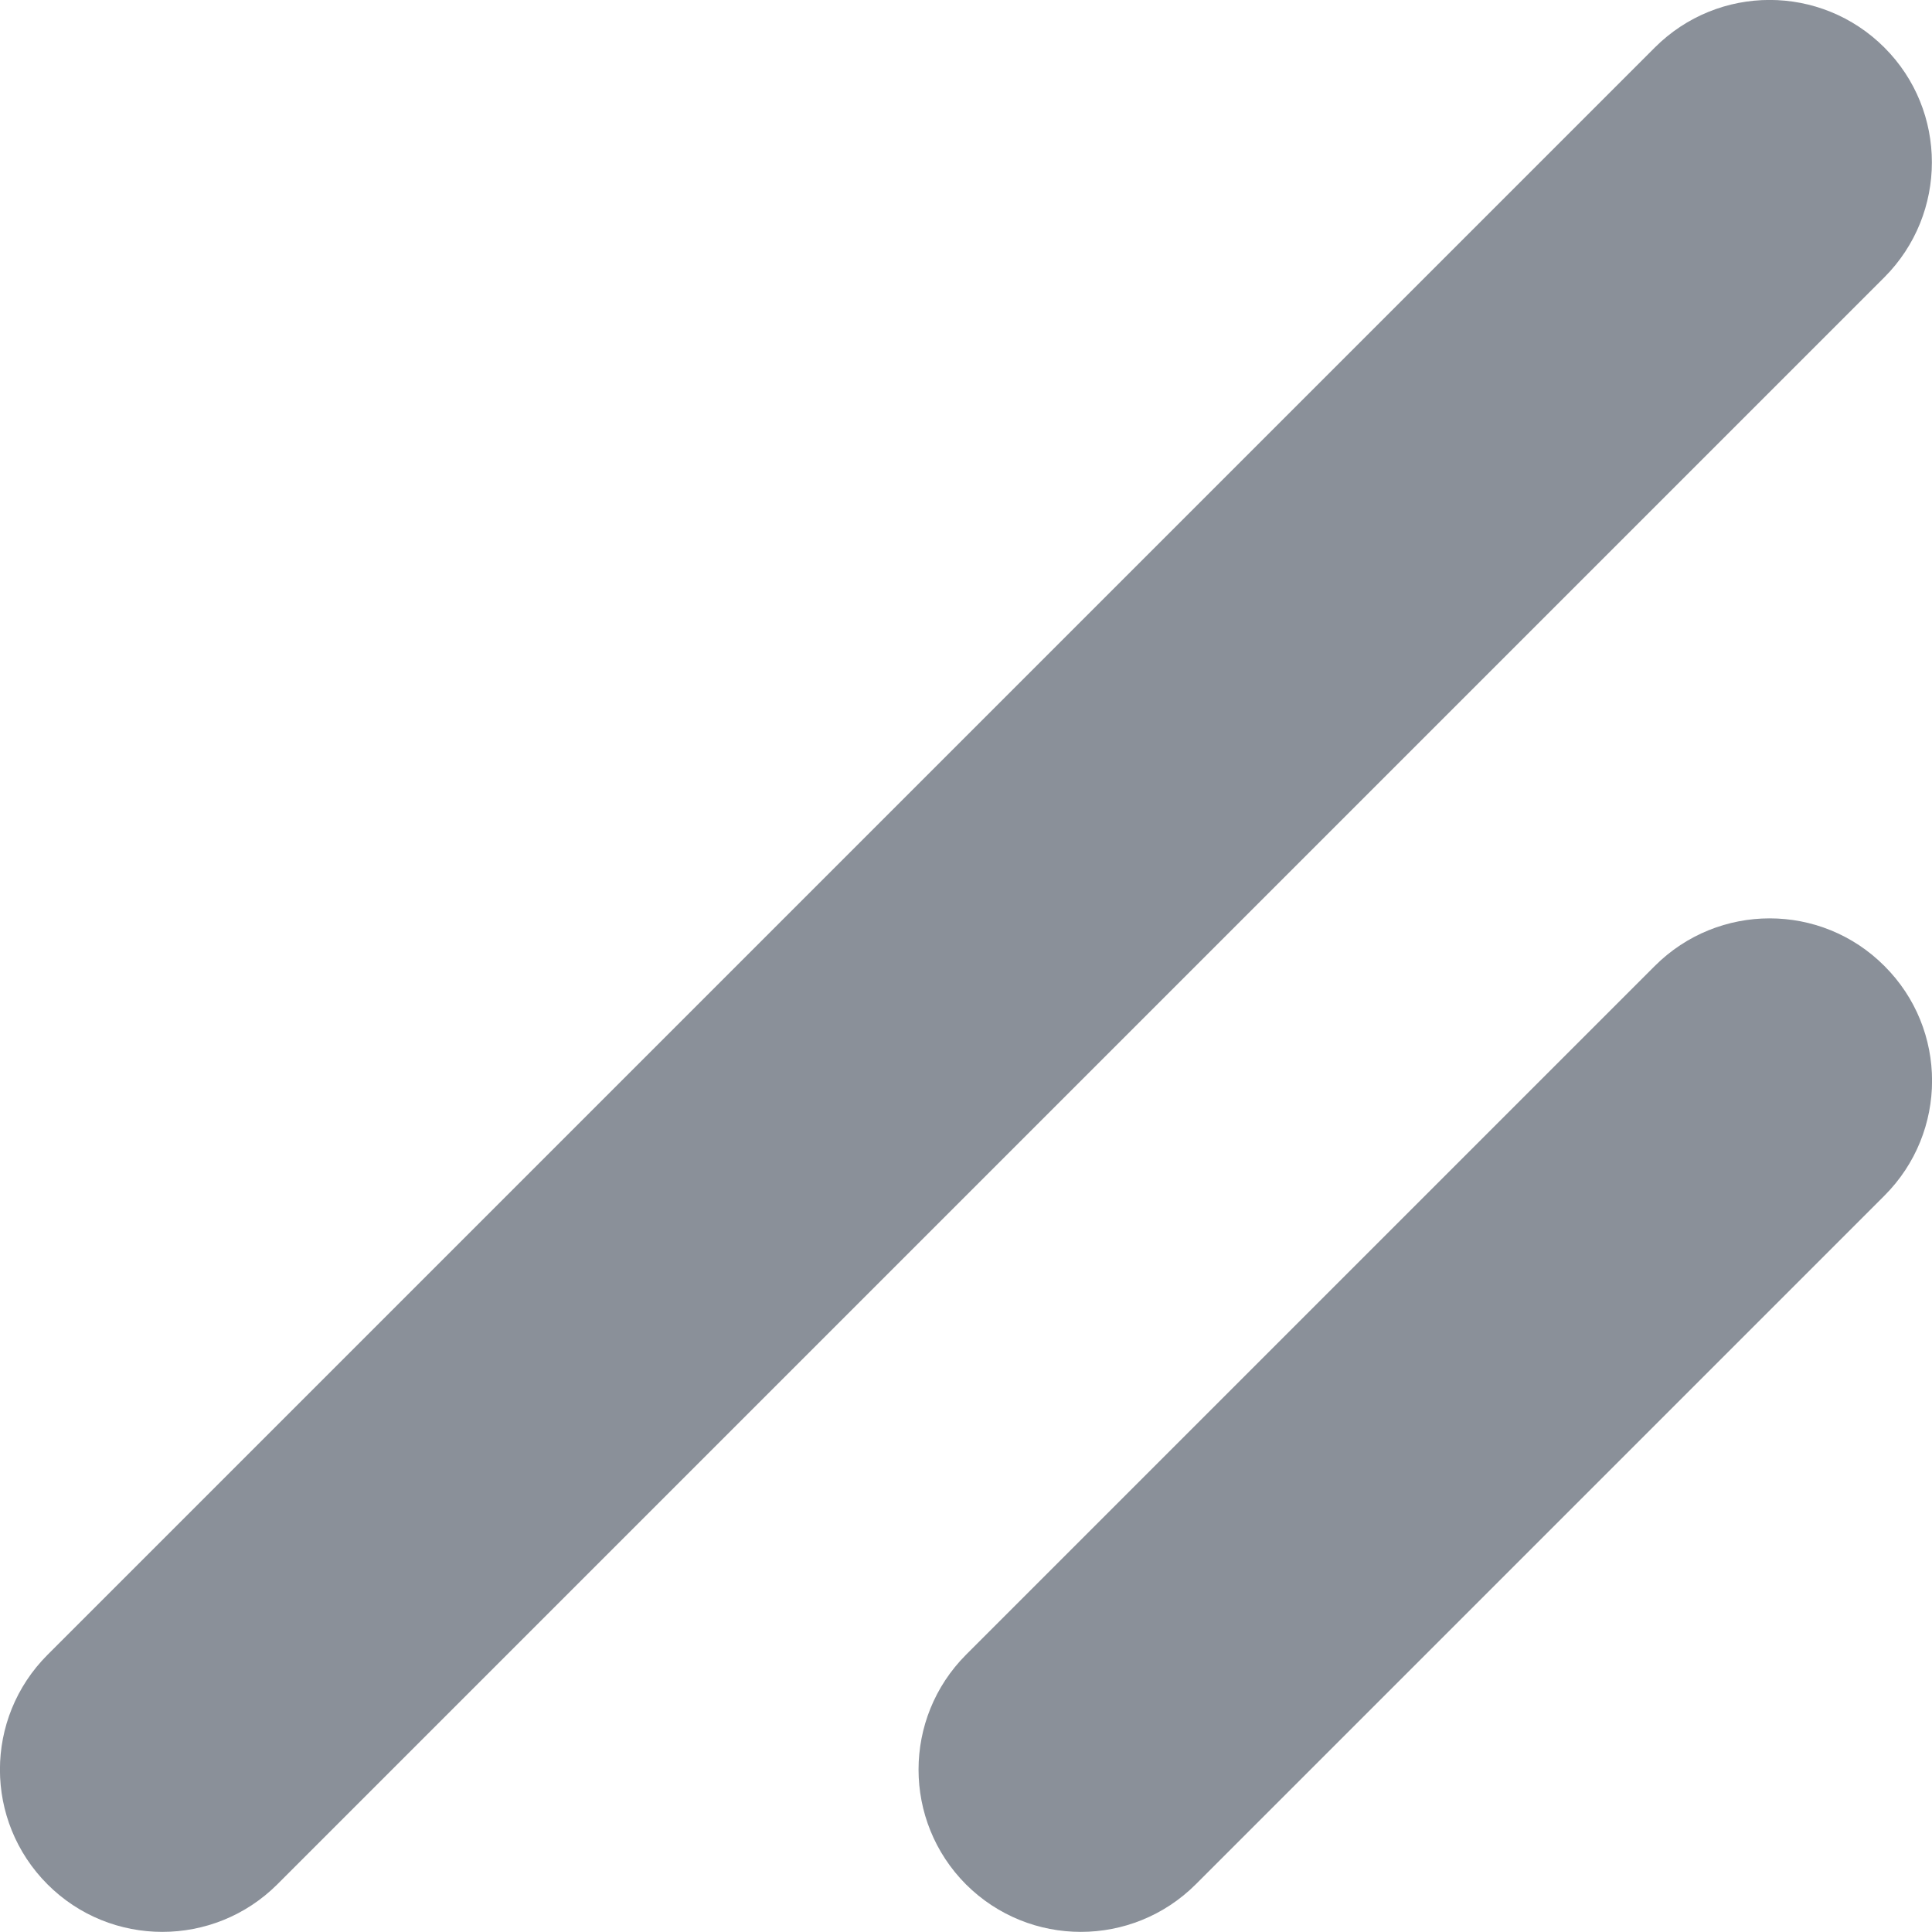 <svg width="8" height="8" viewBox="0 0 8 8" fill="none" xmlns="http://www.w3.org/2000/svg">
<path fill-rule="evenodd" clip-rule="evenodd" d="M0.197 6.852C-0.066 7.115 -0.066 7.54 0.197 7.803C0.459 8.065 0.885 8.065 1.148 7.803L7.803 1.148C8.065 0.885 8.065 0.459 7.803 0.197C7.54 -0.066 7.115 -0.066 6.852 0.197L0.197 6.852ZM4 6.852C3.738 7.115 3.738 7.54 4 7.803C4.263 8.065 4.688 8.065 4.951 7.803L7.803 4.951C8.066 4.688 8.066 4.262 7.803 4C7.541 3.737 7.115 3.737 6.852 4L4 6.852Z" fill="#8A9099"/>
</svg>
